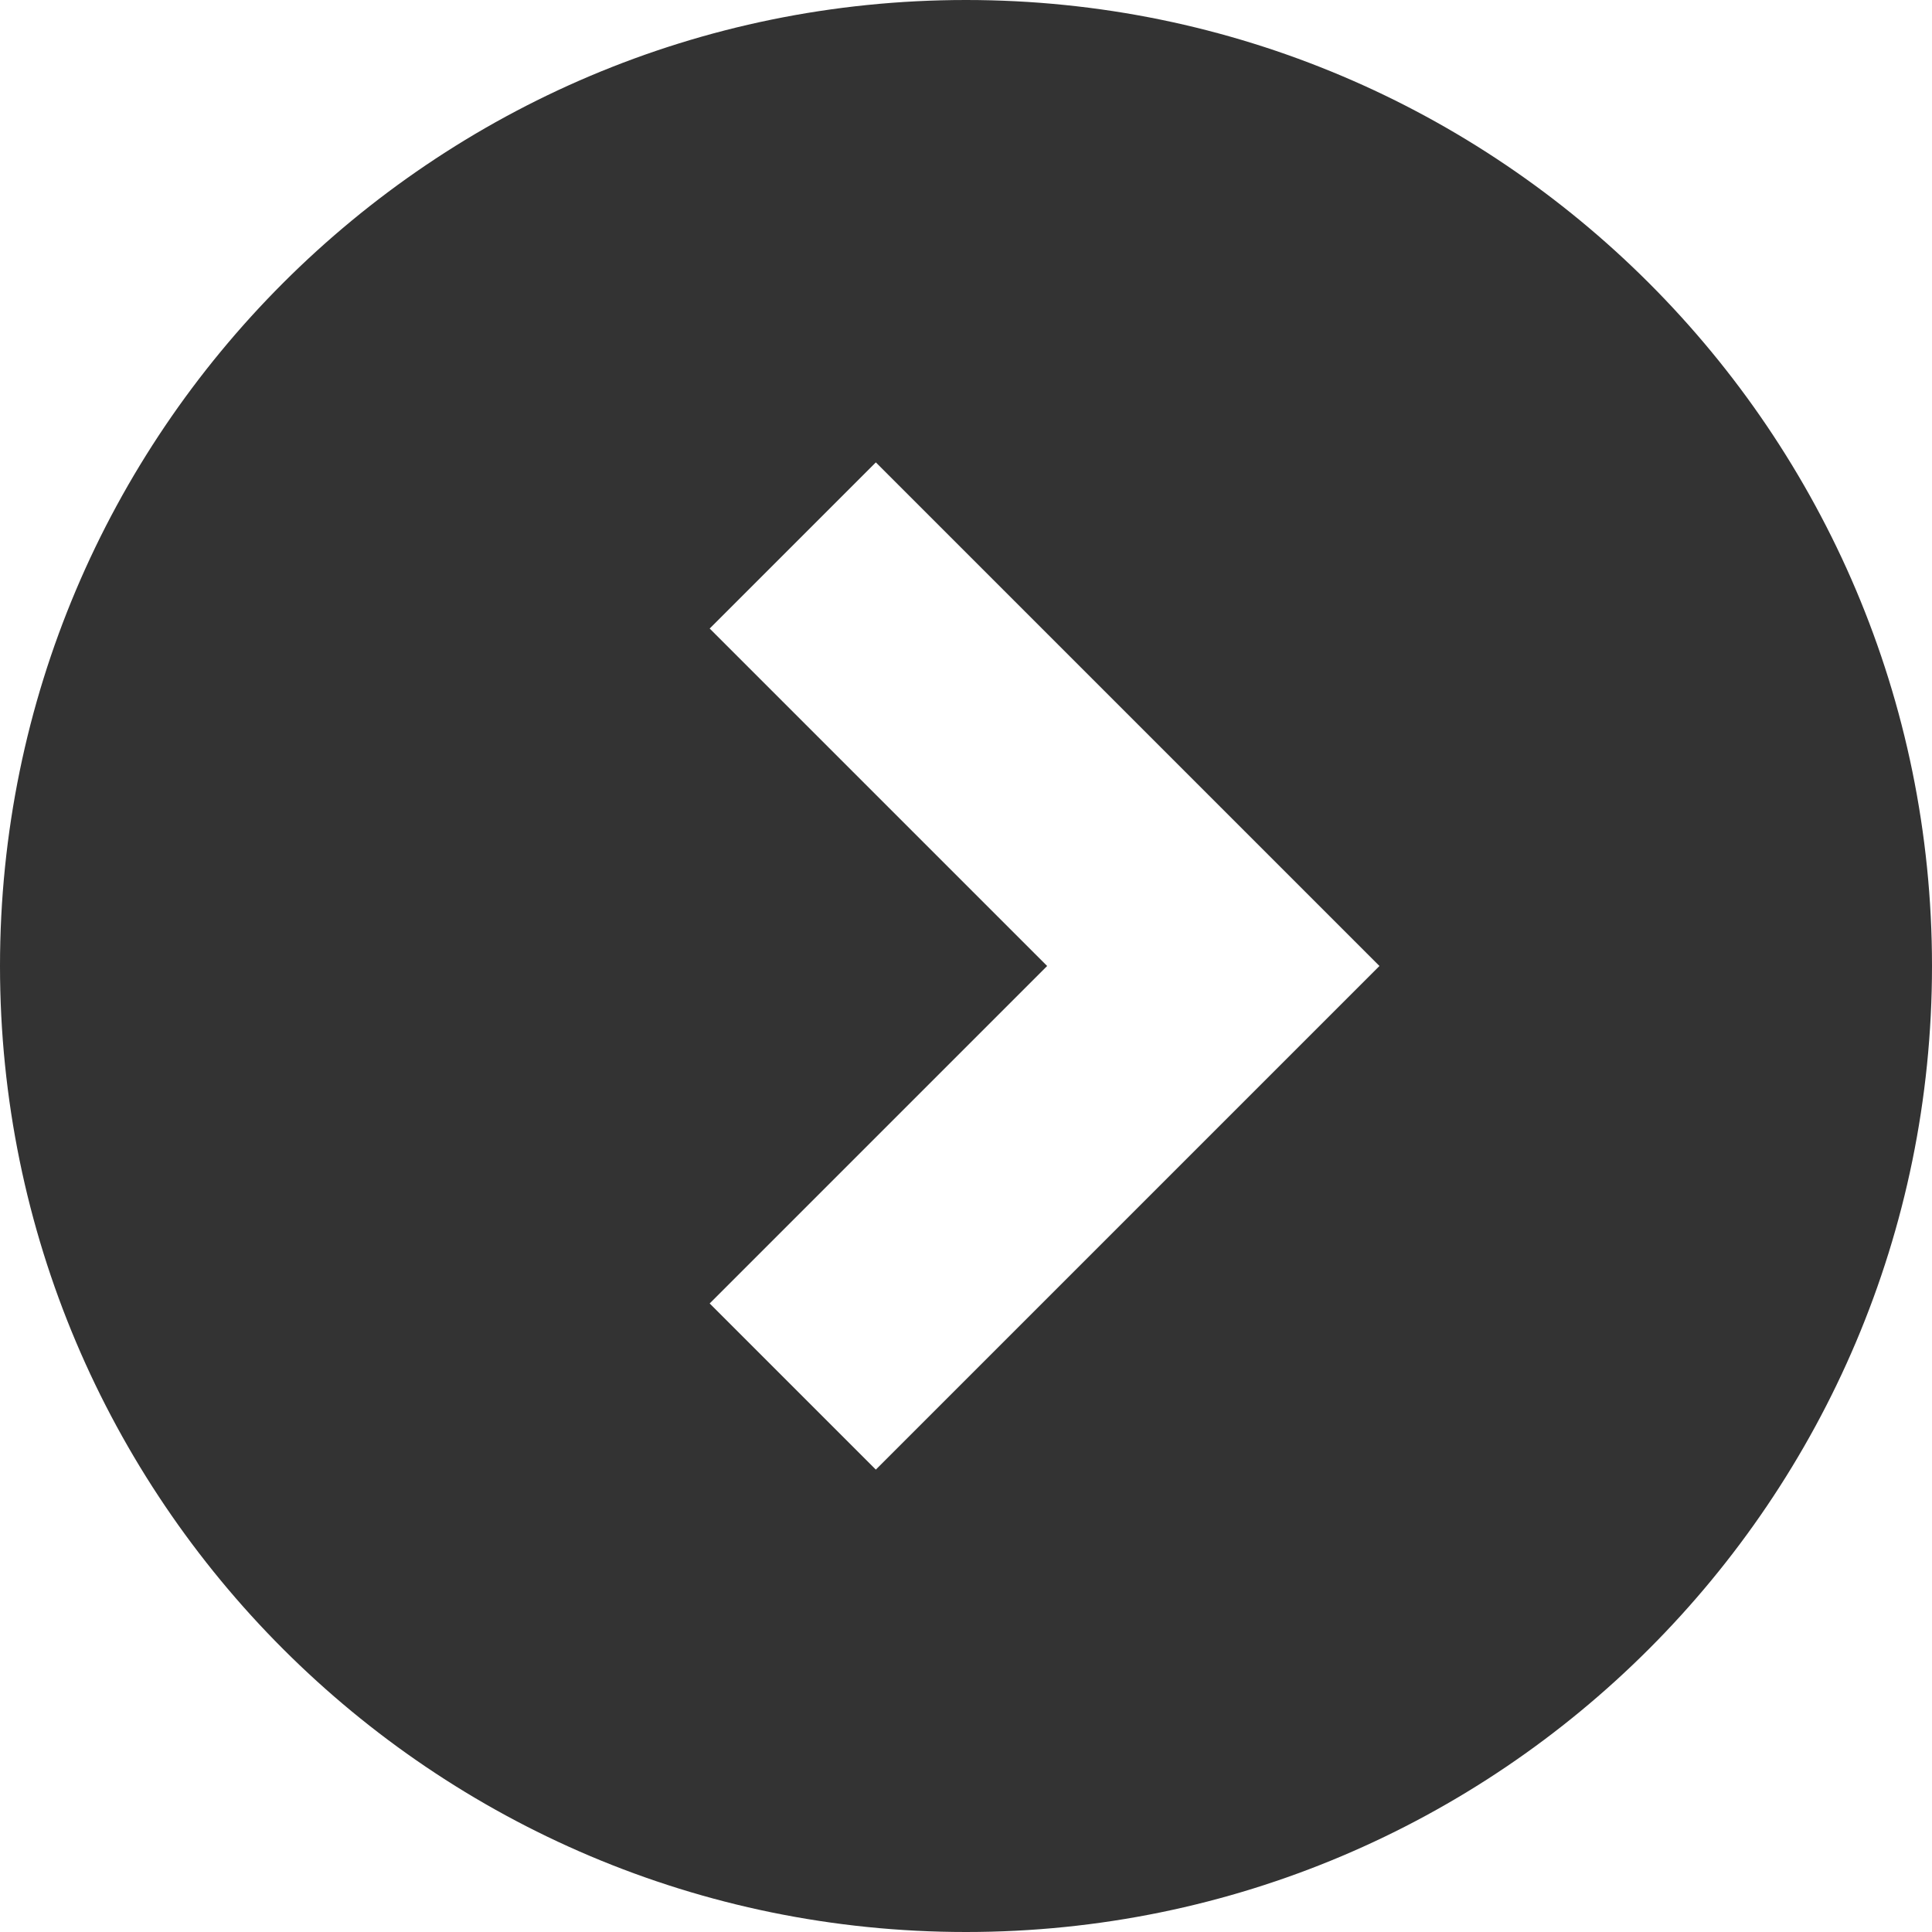 <?xml version="1.0" encoding="UTF-8"?>
<svg id="Layer_2" data-name="Layer 2" xmlns="http://www.w3.org/2000/svg" viewBox="0 0 15 15">
  <defs>
    <style>
      .cls-1 {
        fill: #333;
      }
    </style>
  </defs>
  <g id="_レイヤー_3" data-name="レイヤー 3">
    <path class="cls-1" d="m0,7.5c0,4.14,3.36,7.5,7.5,7.5,4.14,0,7.5-3.36,7.5-7.5S11.64,0,7.5,0C3.36,0,0,3.36,0,7.5Zm8.13,0l-2.62-2.62,1.29-1.29,3.91,3.91-3.91,3.91-1.29-1.29,2.62-2.62Z"/>
  </g>
</svg>